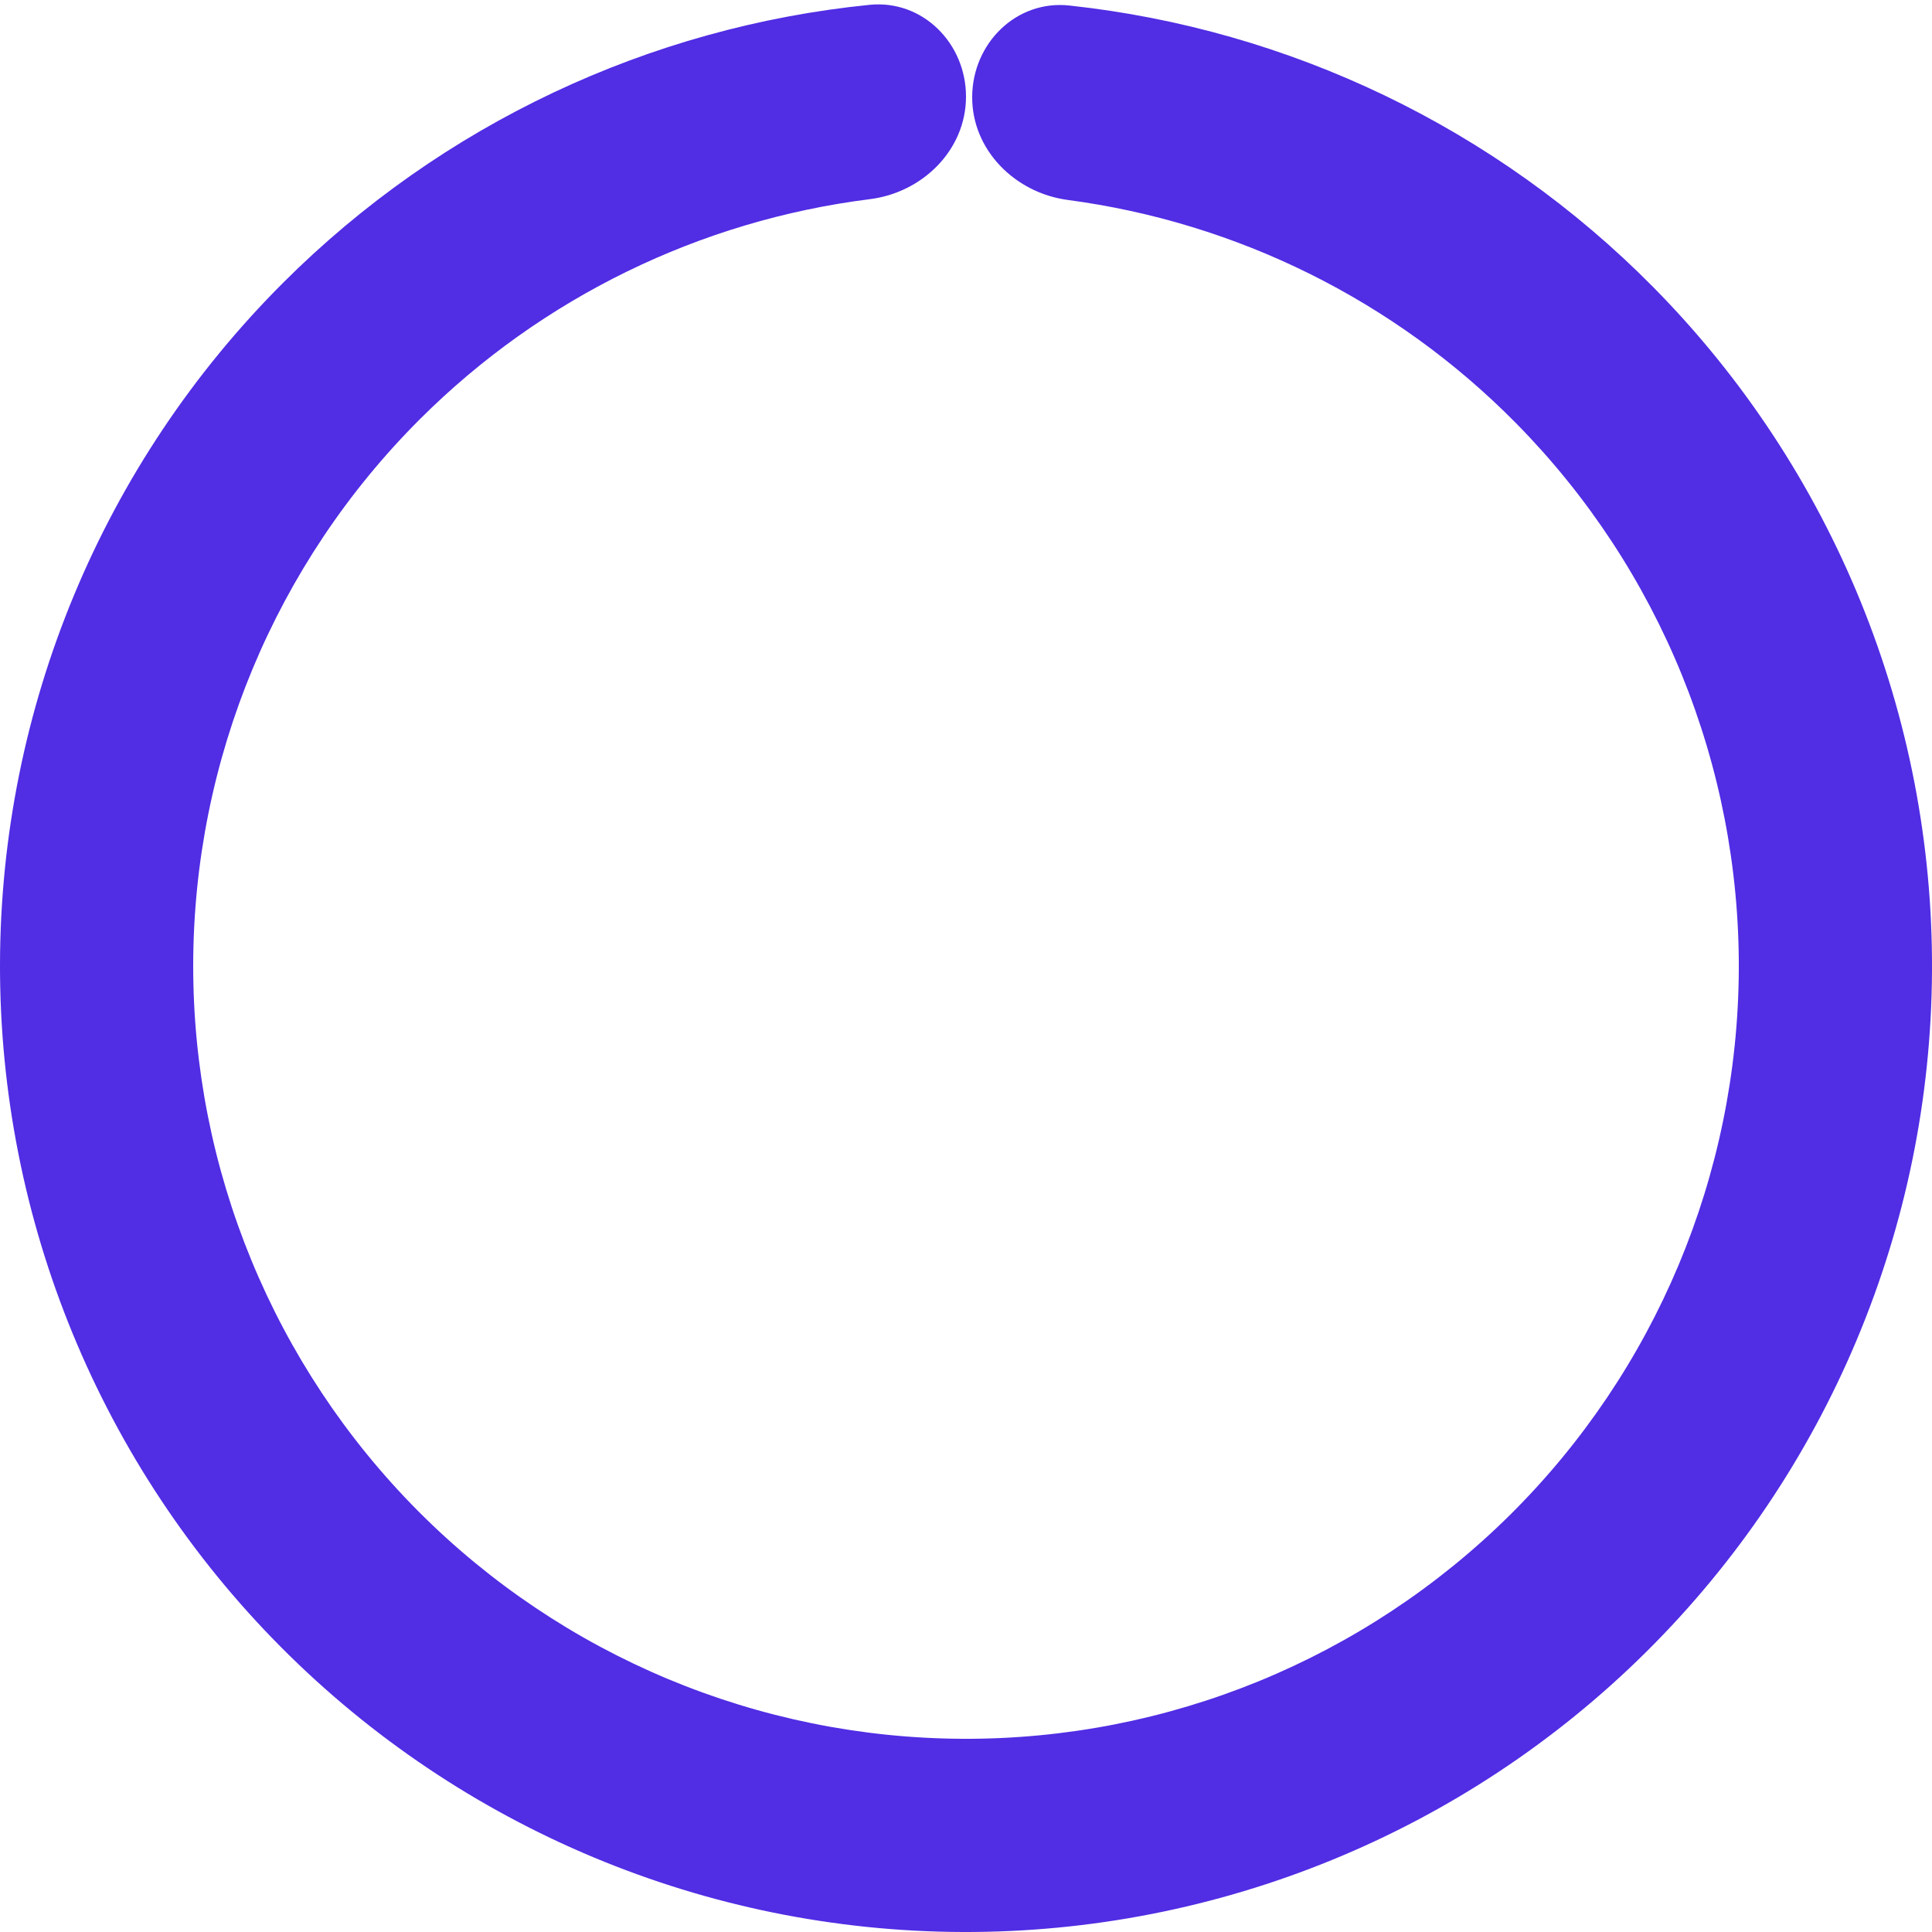<svg width="20" height="20" viewBox="0 0 20 20" fill="none" xmlns="http://www.w3.org/2000/svg">
<path d="M10 1C10 0.448 9.551 -0.005 9.002 0.05C6.719 0.279 4.573 1.288 2.935 2.923C1.06 4.794 0.005 7.333 1.55656e-05 9.982C-0.005 12.631 1.042 15.174 2.91 17.052C4.778 18.93 7.315 19.991 9.964 20C12.613 20.009 15.158 18.967 17.039 17.103C18.921 15.238 19.986 12.703 20 10.054C20.014 7.405 18.977 4.858 17.115 2.973C15.489 1.327 13.35 0.303 11.069 0.057C10.52 -0.002 10.068 0.448 10.064 1C10.06 1.552 10.507 1.997 11.054 2.07C12.804 2.302 14.439 3.109 15.692 4.379C17.181 5.887 18.011 7.924 18 10.043C17.988 12.162 17.137 14.19 15.632 15.682C14.126 17.174 12.091 18.008 9.971 18C7.852 17.992 5.822 17.144 4.328 15.642C2.833 14.139 1.996 12.105 2 9.986C2.004 7.866 2.848 5.835 4.348 4.338C5.611 3.078 7.251 2.282 9.003 2.062C9.551 1.994 10 1.552 10 1Z" fill="url(#paint0_angular_4_75)"/>
<defs>
<radialGradient id="paint0_angular_4_75" cx="0" cy="0" r="1" gradientUnits="userSpaceOnUse" gradientTransform="translate(10 10) rotate(-90) scale(5.833)">
<stop stop-color="white" stop-opacity="0"/>
<stop offset="1" stop-color="#512DE4"/>
</radialGradient>
</defs>
</svg>
